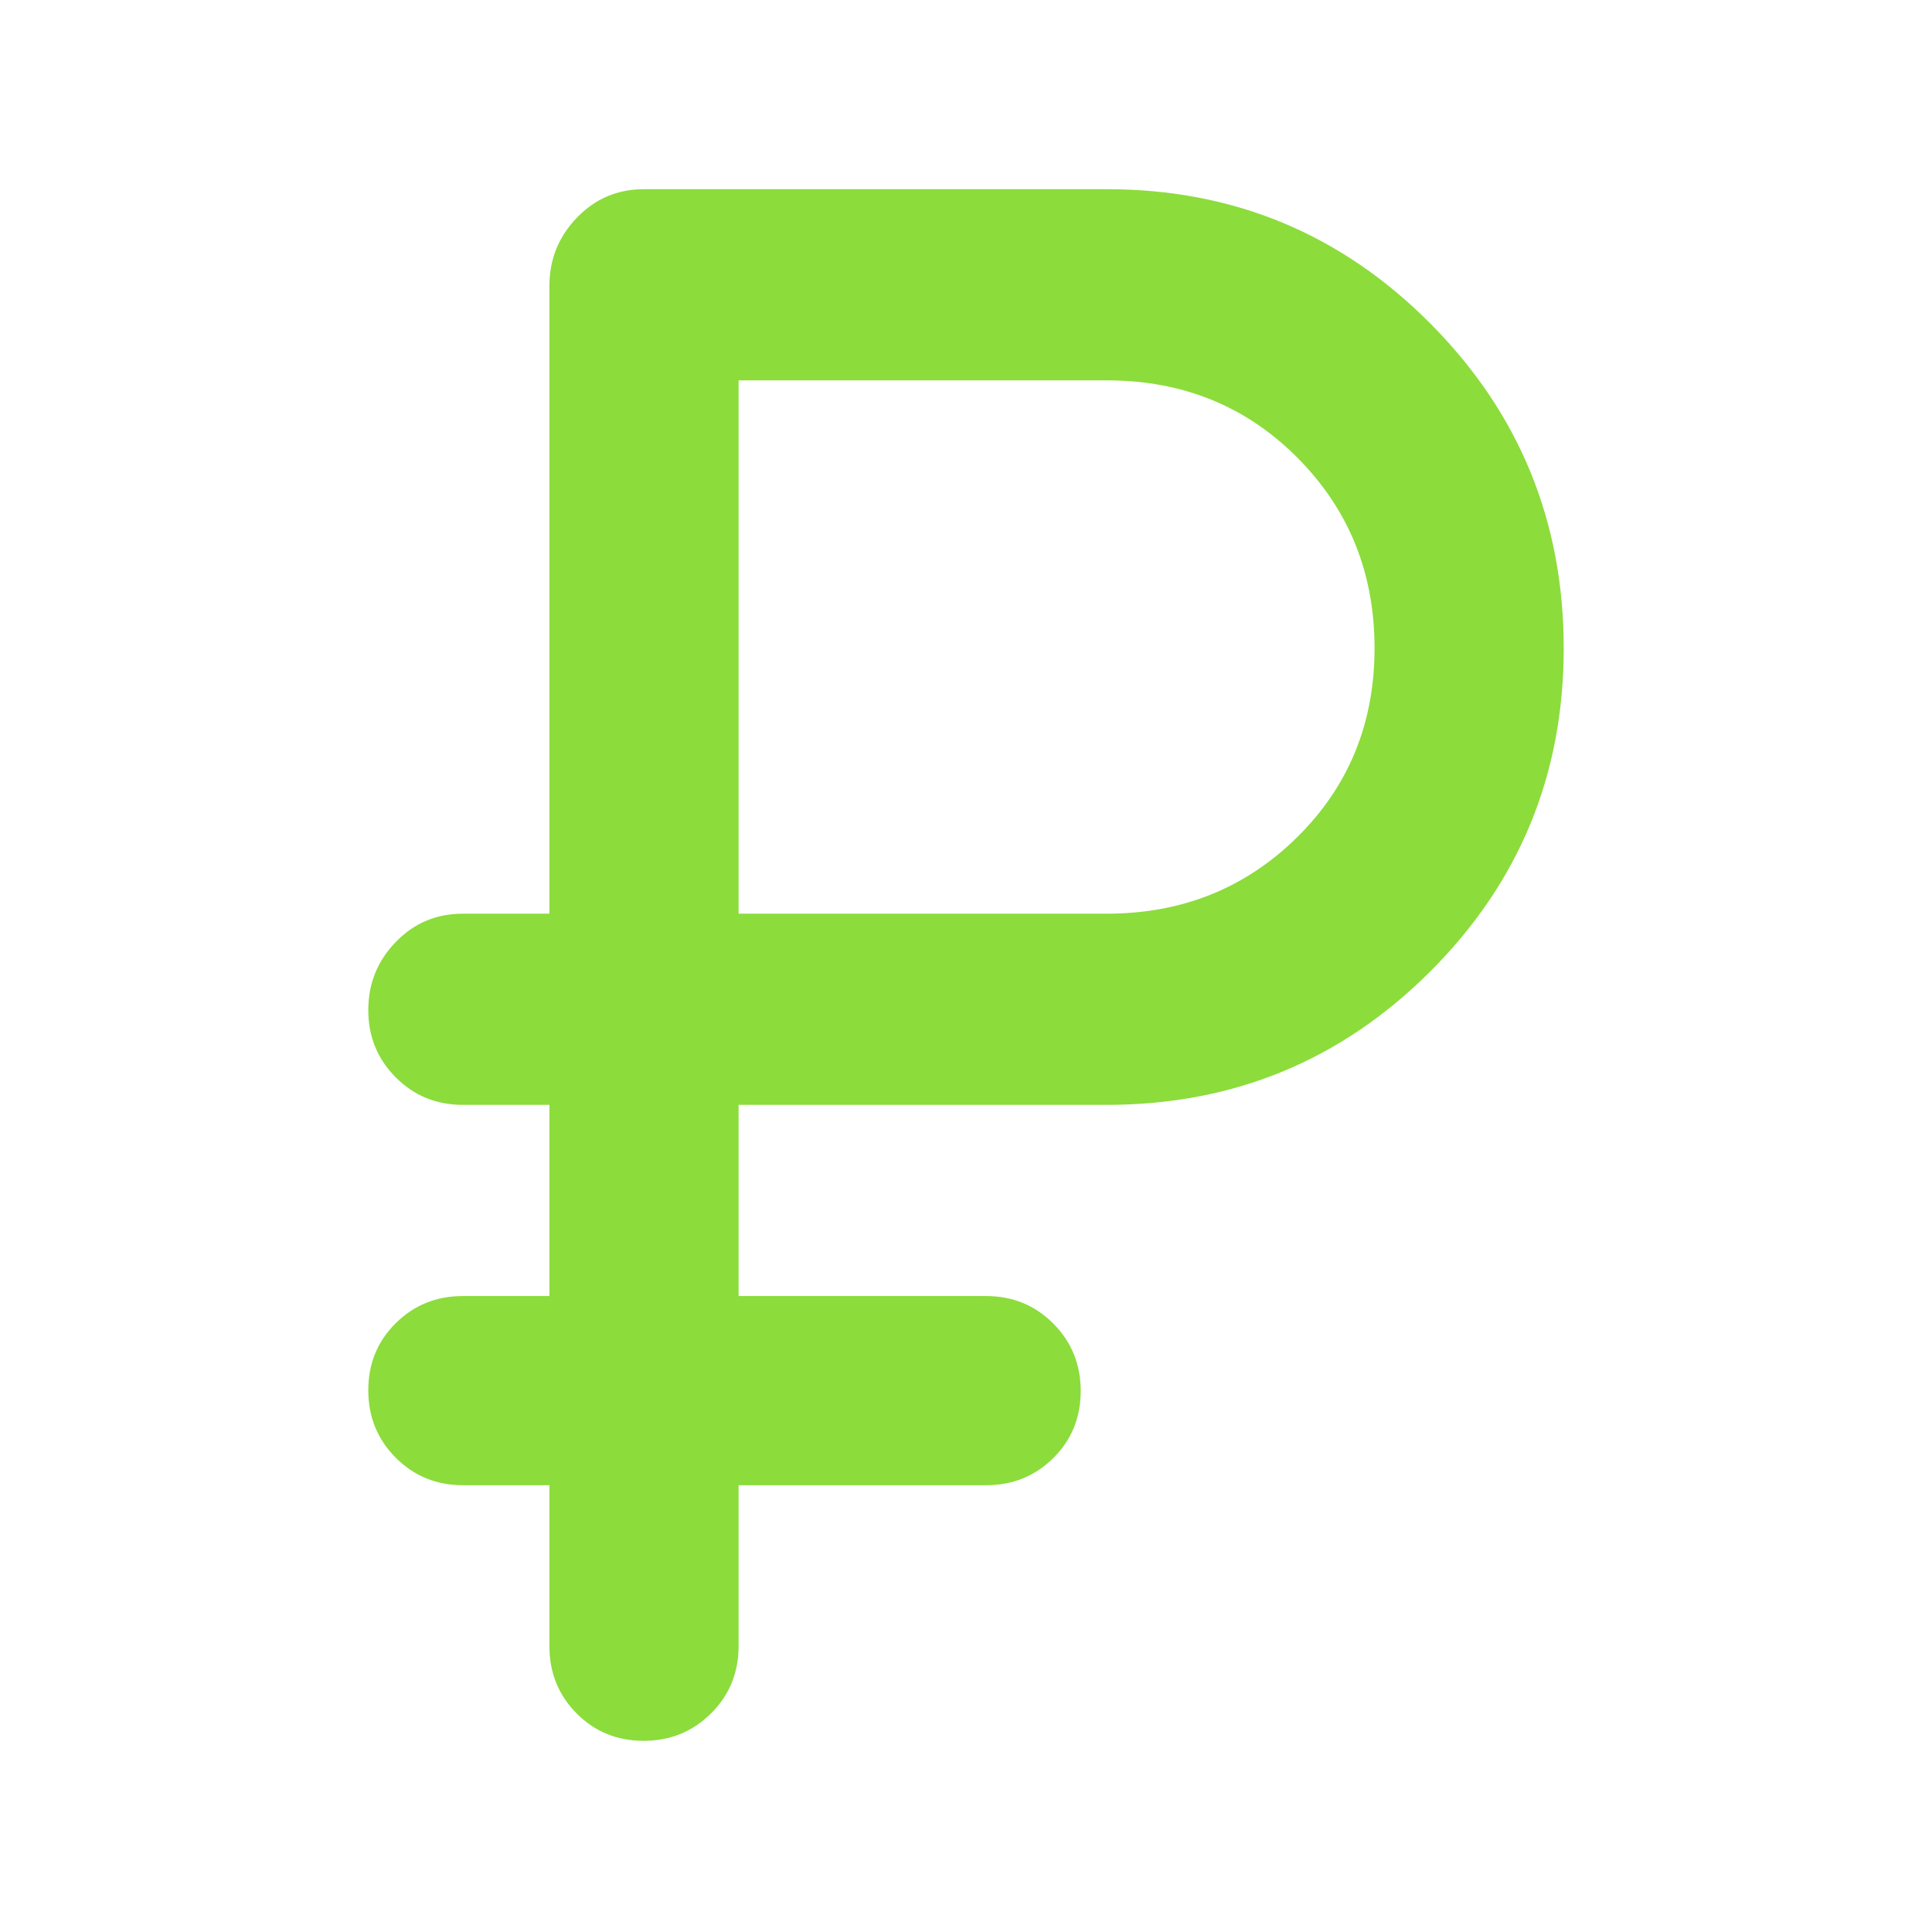 <svg xmlns="http://www.w3.org/2000/svg" height="48" viewBox="0 -960 960 960" width="48"><path fill="rgb(140, 220, 60)" d="M273-142v-80h-43q-19.75 0-33.37-13.68Q183-249.35 183-269.18q0-19.82 13.63-33.32Q210.25-316 230-316h43v-95h-43q-19.75 0-33.37-13.68Q183-438.35 183-458.09q0-19.73 13.63-33.82Q210.25-506 230-506h43v-312q0-19.63 13.63-33.81Q300.25-866 320-866h230q94.31 0 160.65 66.67Q777-732.65 777-637.87q0 94.36-66.35 160.62Q644.31-411 550-411H367v95h123q19.75 0 33.38 13.68Q537-288.65 537-268.82q0 19.82-13.62 33.32Q509.75-222 490-222H367v80q0 19.75-13.68 33.37Q339.65-95 319.82-95 300-95 286.5-108.63 273-122.25 273-142Zm94-364h183.05q55.95 0 94.45-37.95t38.5-94q0-56.05-38.26-94.55Q606.49-771 550-771H367v265Z"/></svg>